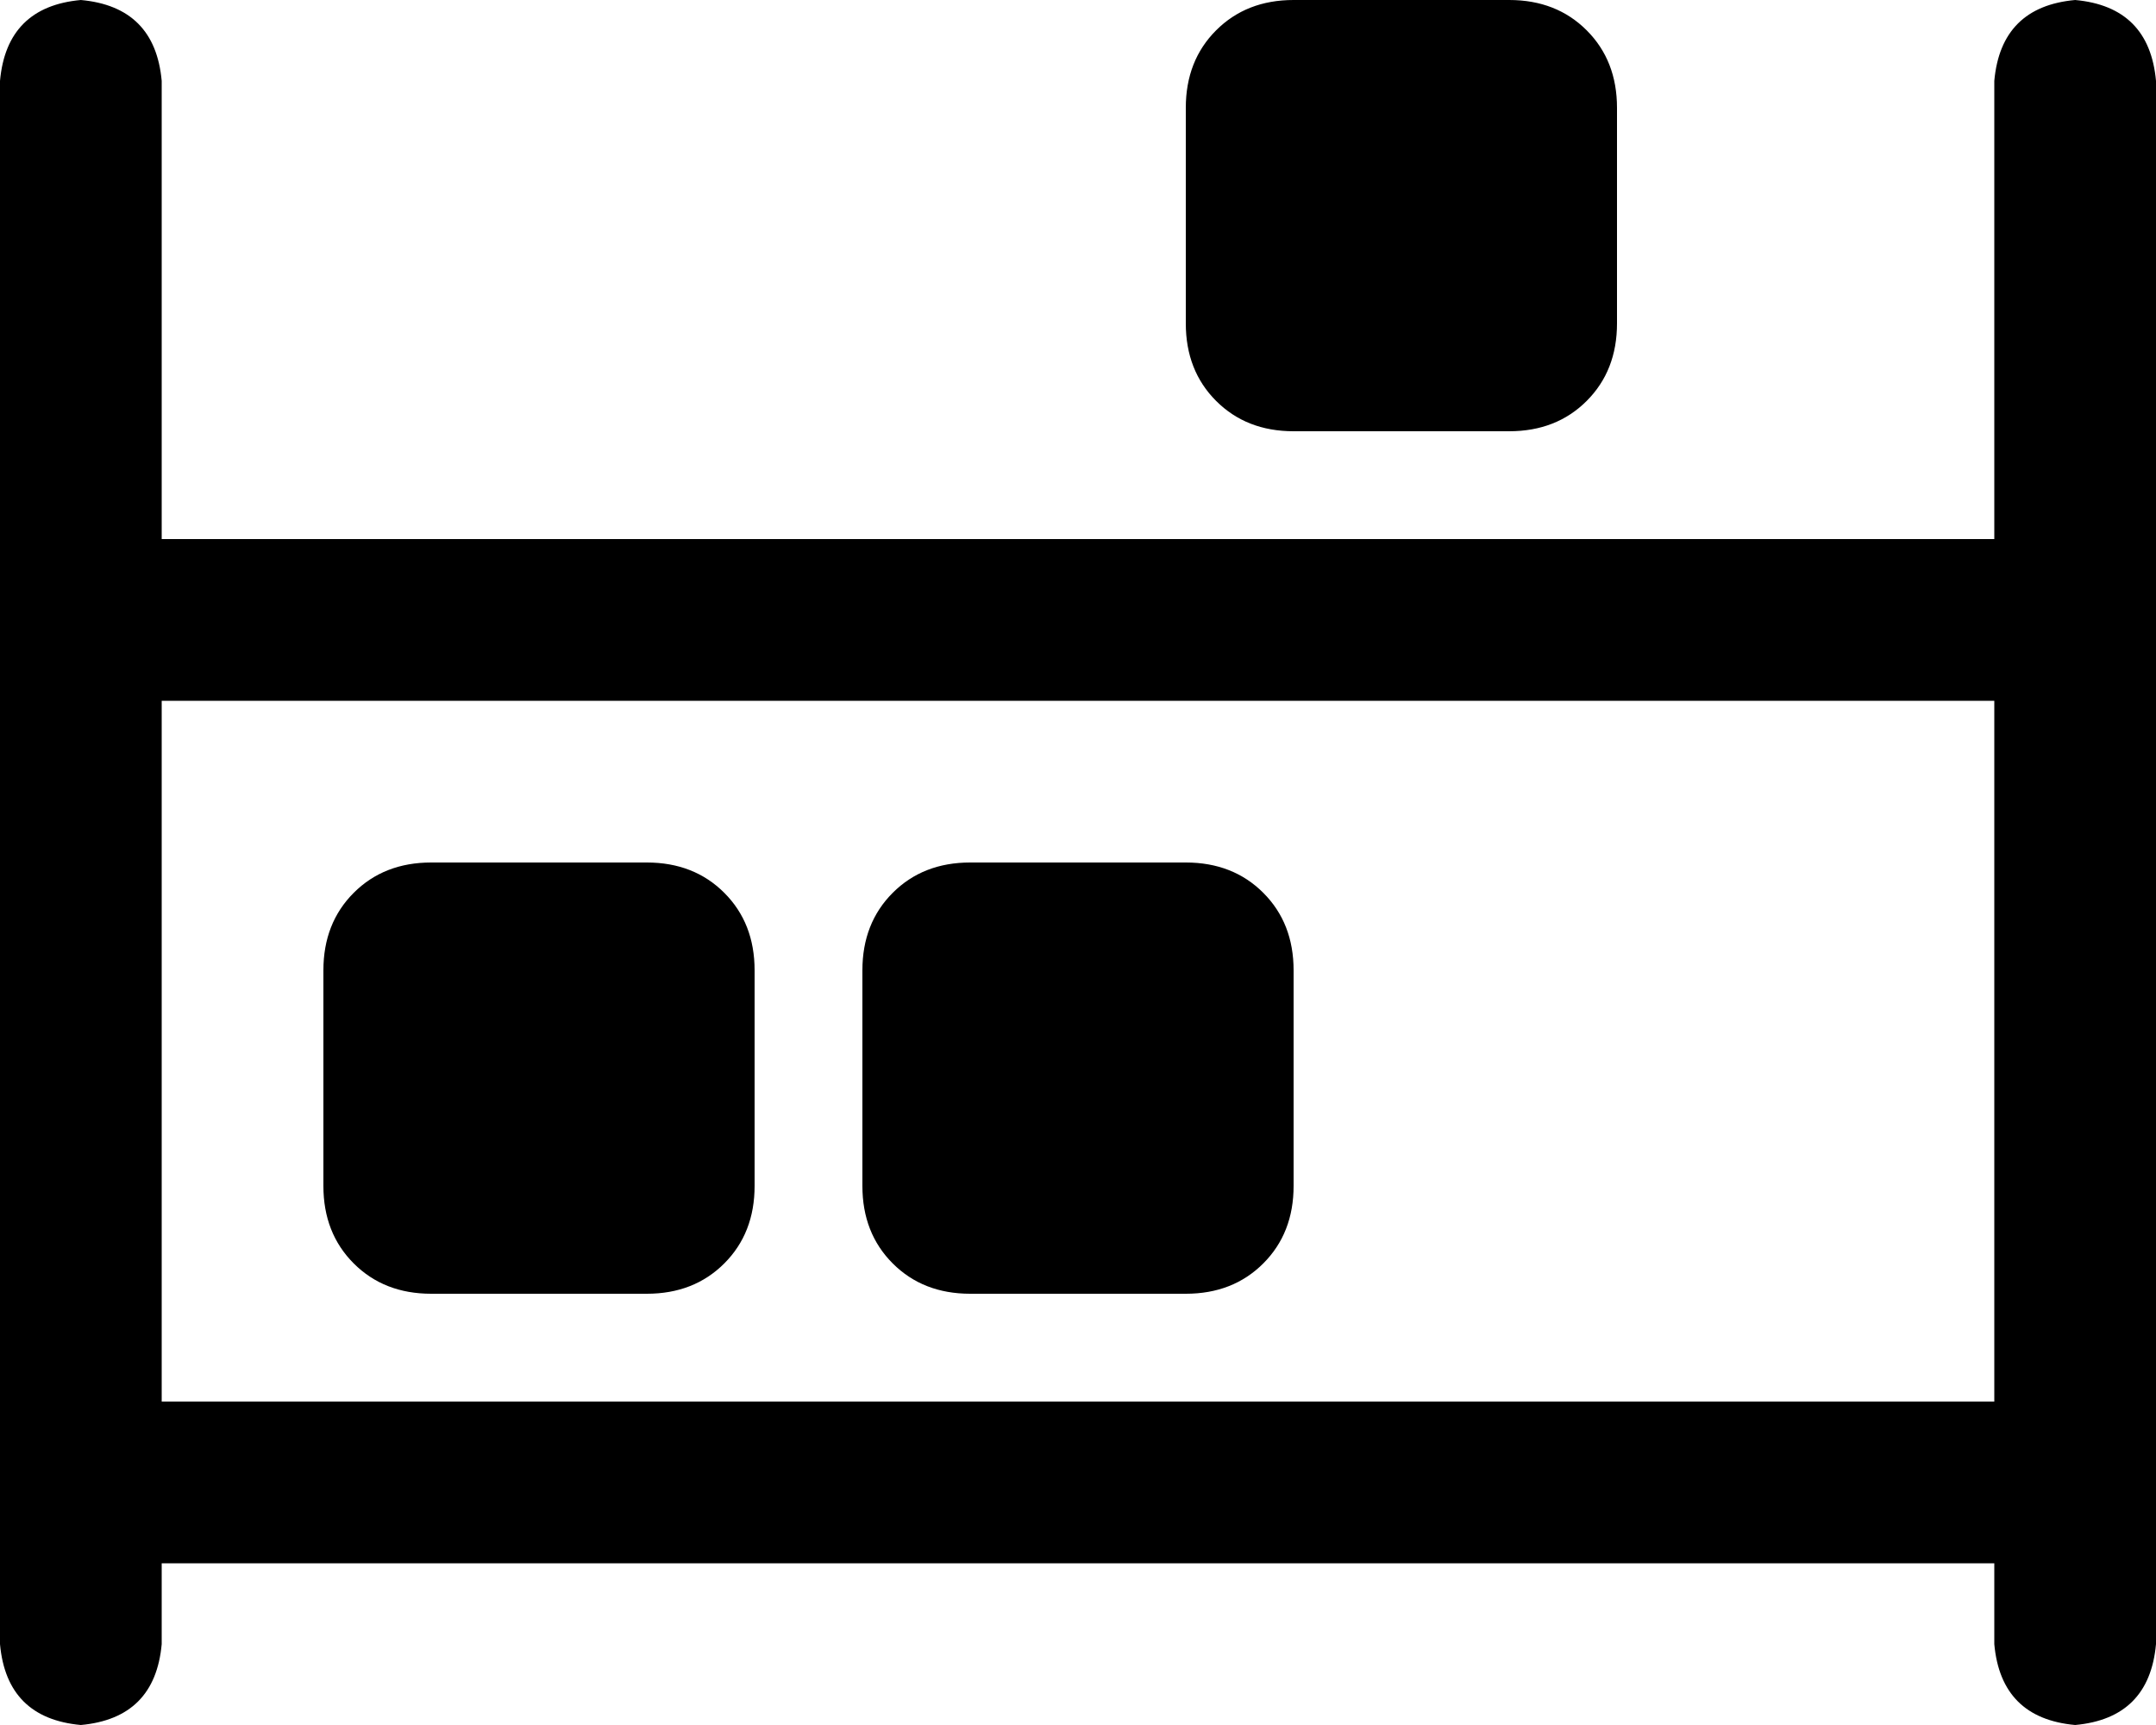 <svg xmlns="http://www.w3.org/2000/svg" viewBox="0 0 640 512">
    <path d="M 24 0 Q 46 2 48 24 L 48 160 L 592 160 L 592 24 Q 594 2 616 0 Q 638 2 640 24 L 640 184 L 640 440 L 640 488 Q 638 510 616 512 Q 594 510 592 488 L 592 464 L 48 464 L 48 488 Q 46 510 24 512 Q 2 510 0 488 L 0 440 L 0 184 L 0 24 Q 2 2 24 0 L 24 0 Z M 48 416 L 592 416 L 592 208 L 48 208 L 48 416 L 48 416 Z M 352 32 Q 352 18 361 9 L 361 9 Q 370 0 384 0 L 448 0 Q 462 0 471 9 Q 480 18 480 32 L 480 96 Q 480 110 471 119 Q 462 128 448 128 L 384 128 Q 370 128 361 119 Q 352 110 352 96 L 352 32 L 352 32 Z M 128 256 L 192 256 Q 206 256 215 265 Q 224 274 224 288 L 224 352 Q 224 366 215 375 Q 206 384 192 384 L 128 384 Q 114 384 105 375 Q 96 366 96 352 L 96 288 Q 96 274 105 265 Q 114 256 128 256 L 128 256 Z M 288 256 L 352 256 Q 366 256 375 265 Q 384 274 384 288 L 384 352 Q 384 366 375 375 Q 366 384 352 384 L 288 384 Q 274 384 265 375 Q 256 366 256 352 L 256 288 Q 256 274 265 265 Q 274 256 288 256 L 288 256 Z"/>
</svg>
